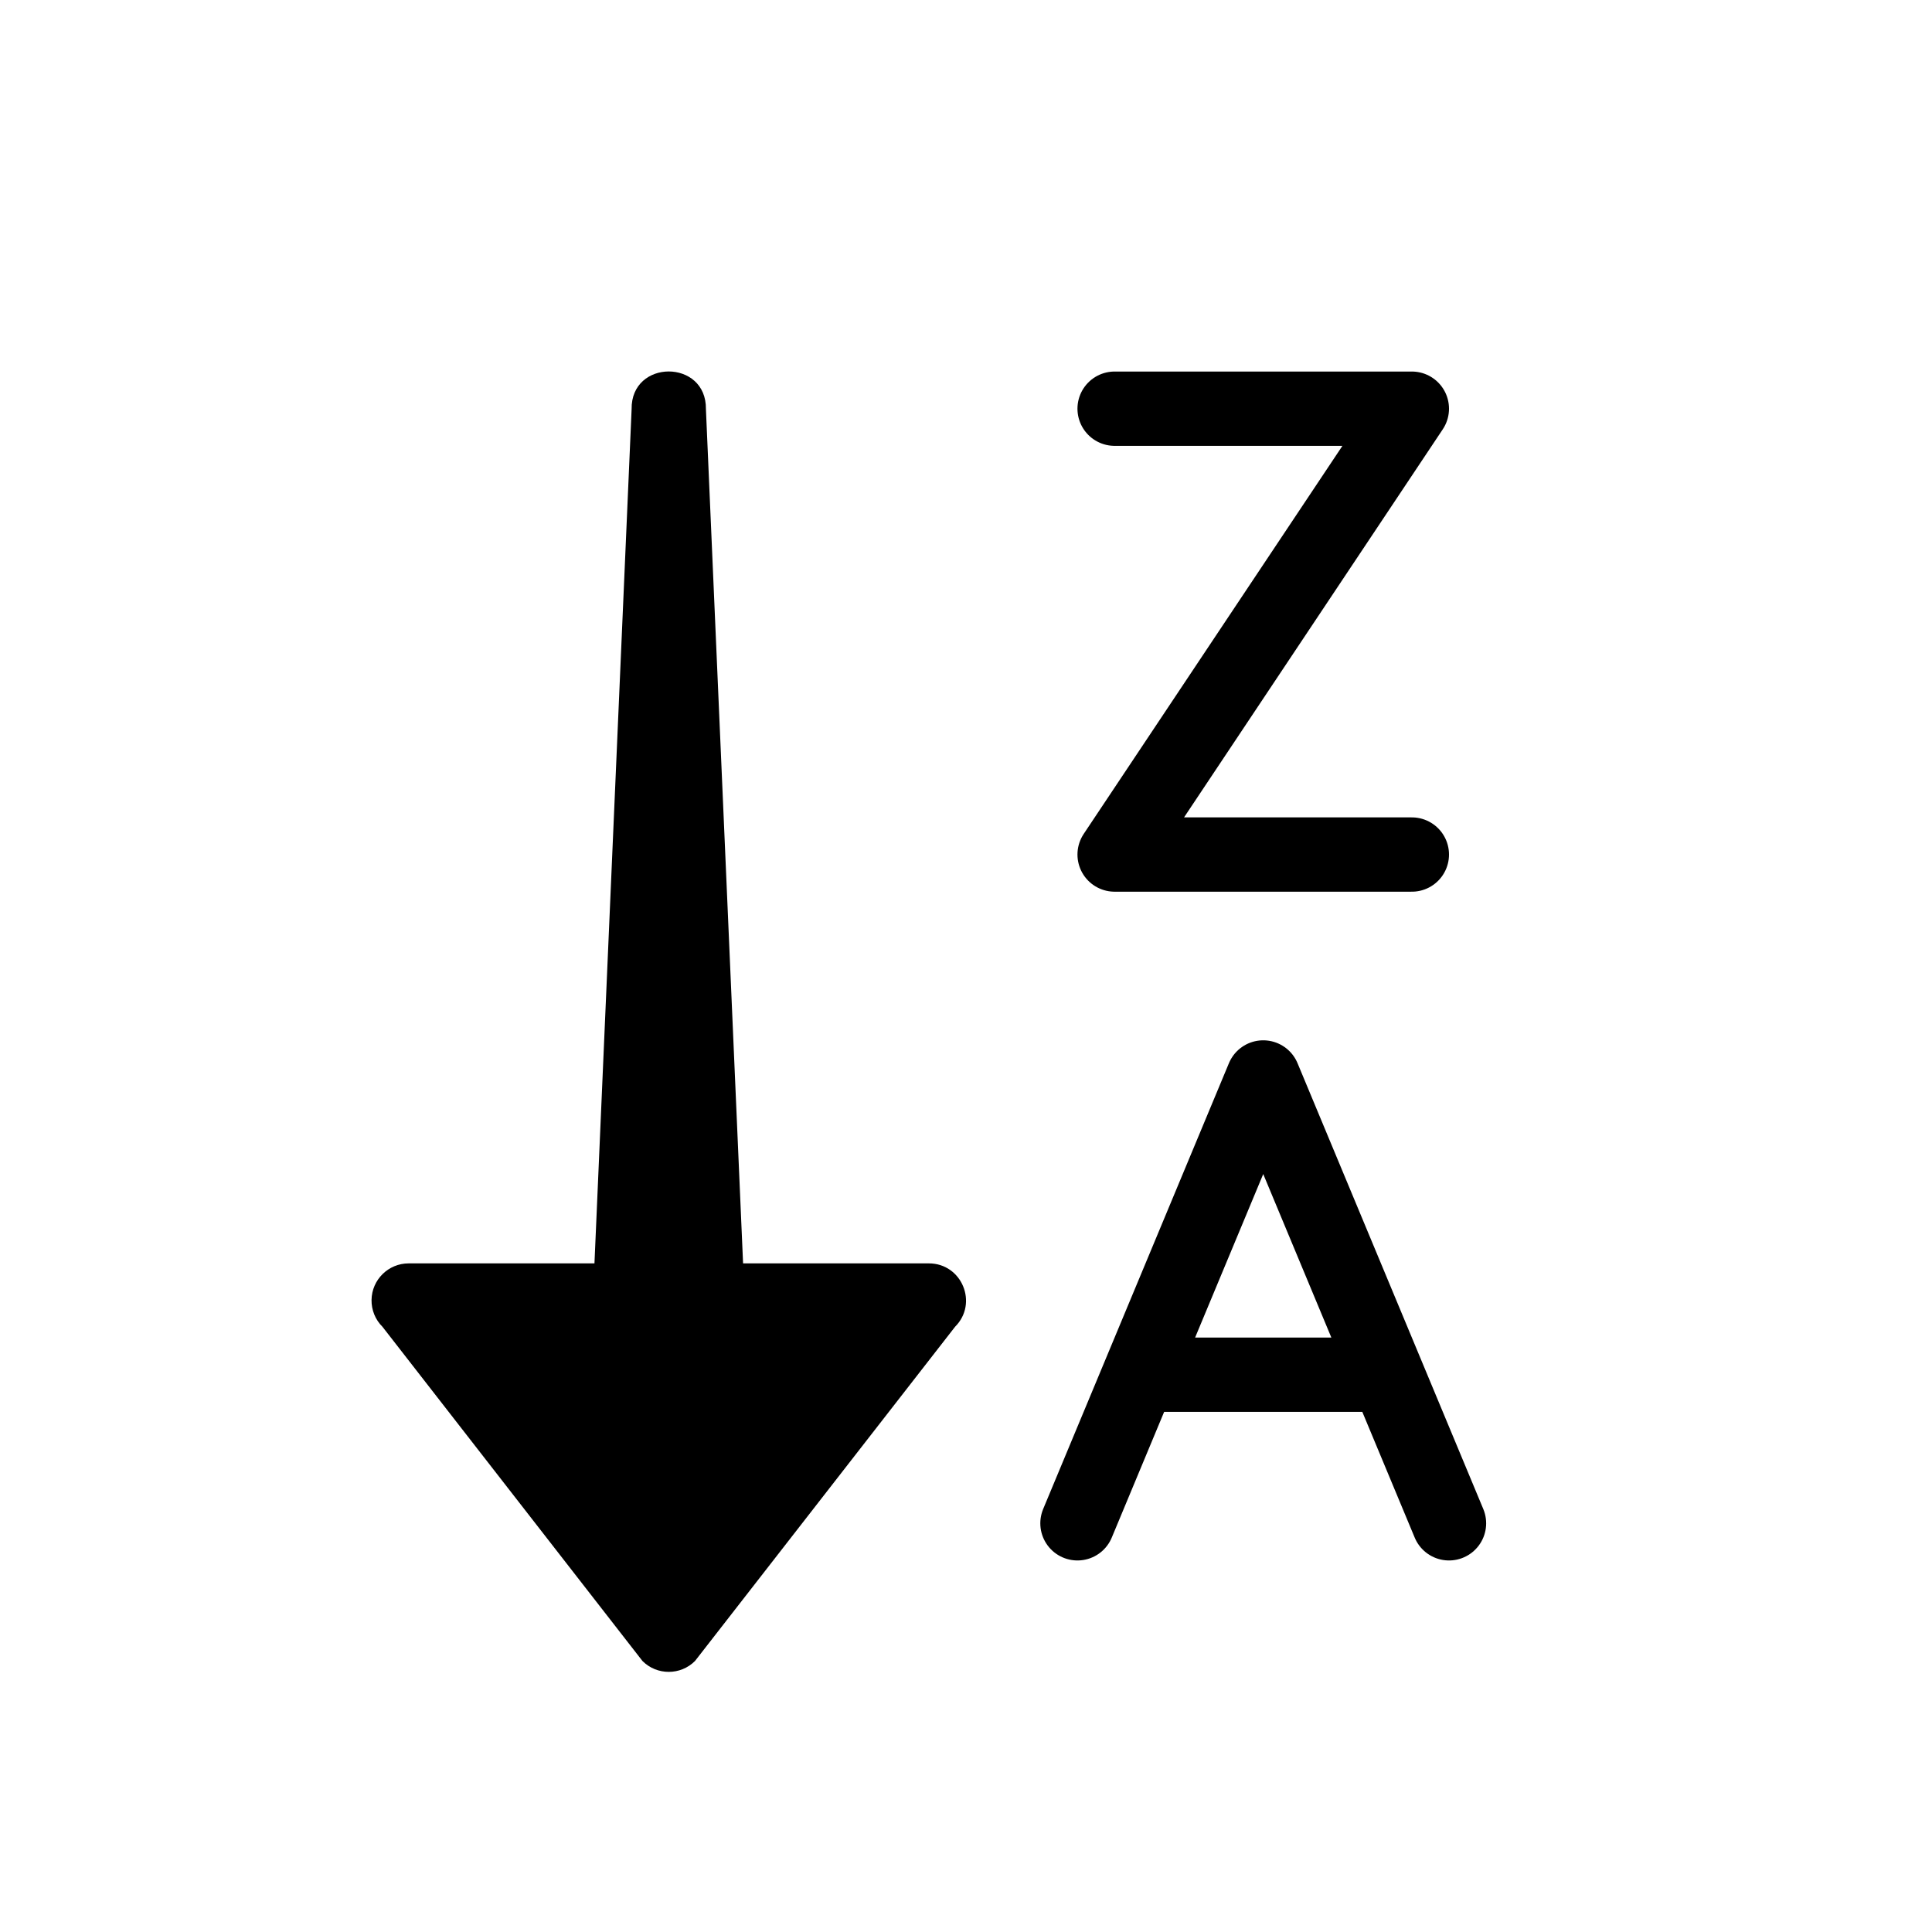 <svg width="26" height="26" viewBox="0 0 26 26" xmlns="http://www.w3.org/2000/svg">
<path d="m 5,17.494 c 0.004,-0.273 0.227,-0.492 0.5,-0.492 l 2.5,0 0.5,-11.496 c -0.01,-0.676 1.009,-0.676 1,0 l 0.5,11.496 2.5,0 c 0.445,1.7e-4 0.668,0.538 0.353,0.853 l -3.5,4.498 c -0.195,0.195 -0.512,0.195 -0.707,0 L 5.147,17.855 C 5.051,17.76 4.998,17.63 5,17.494 Z" style="opacity: 1; fill: #000000; fill-opacity: 1; stroke: none; stroke-width: 1px; stroke-linecap: butt; stroke-linejoin: round; stroke-miterlimit: 4; stroke-dasharray: none; stroke-dashoffset: 0; stroke-opacity: 1;" />
<path d="m 15,5.5 4,0 -4,6 4,0 m -3.5,7 3,0 m -4,2 2.5,-6 2.5,6" style="fill: none; stroke: #000000; stroke-width: 1px; stroke-linecap: round; stroke-linejoin: round; stroke-opacity: 1;" />
</svg>